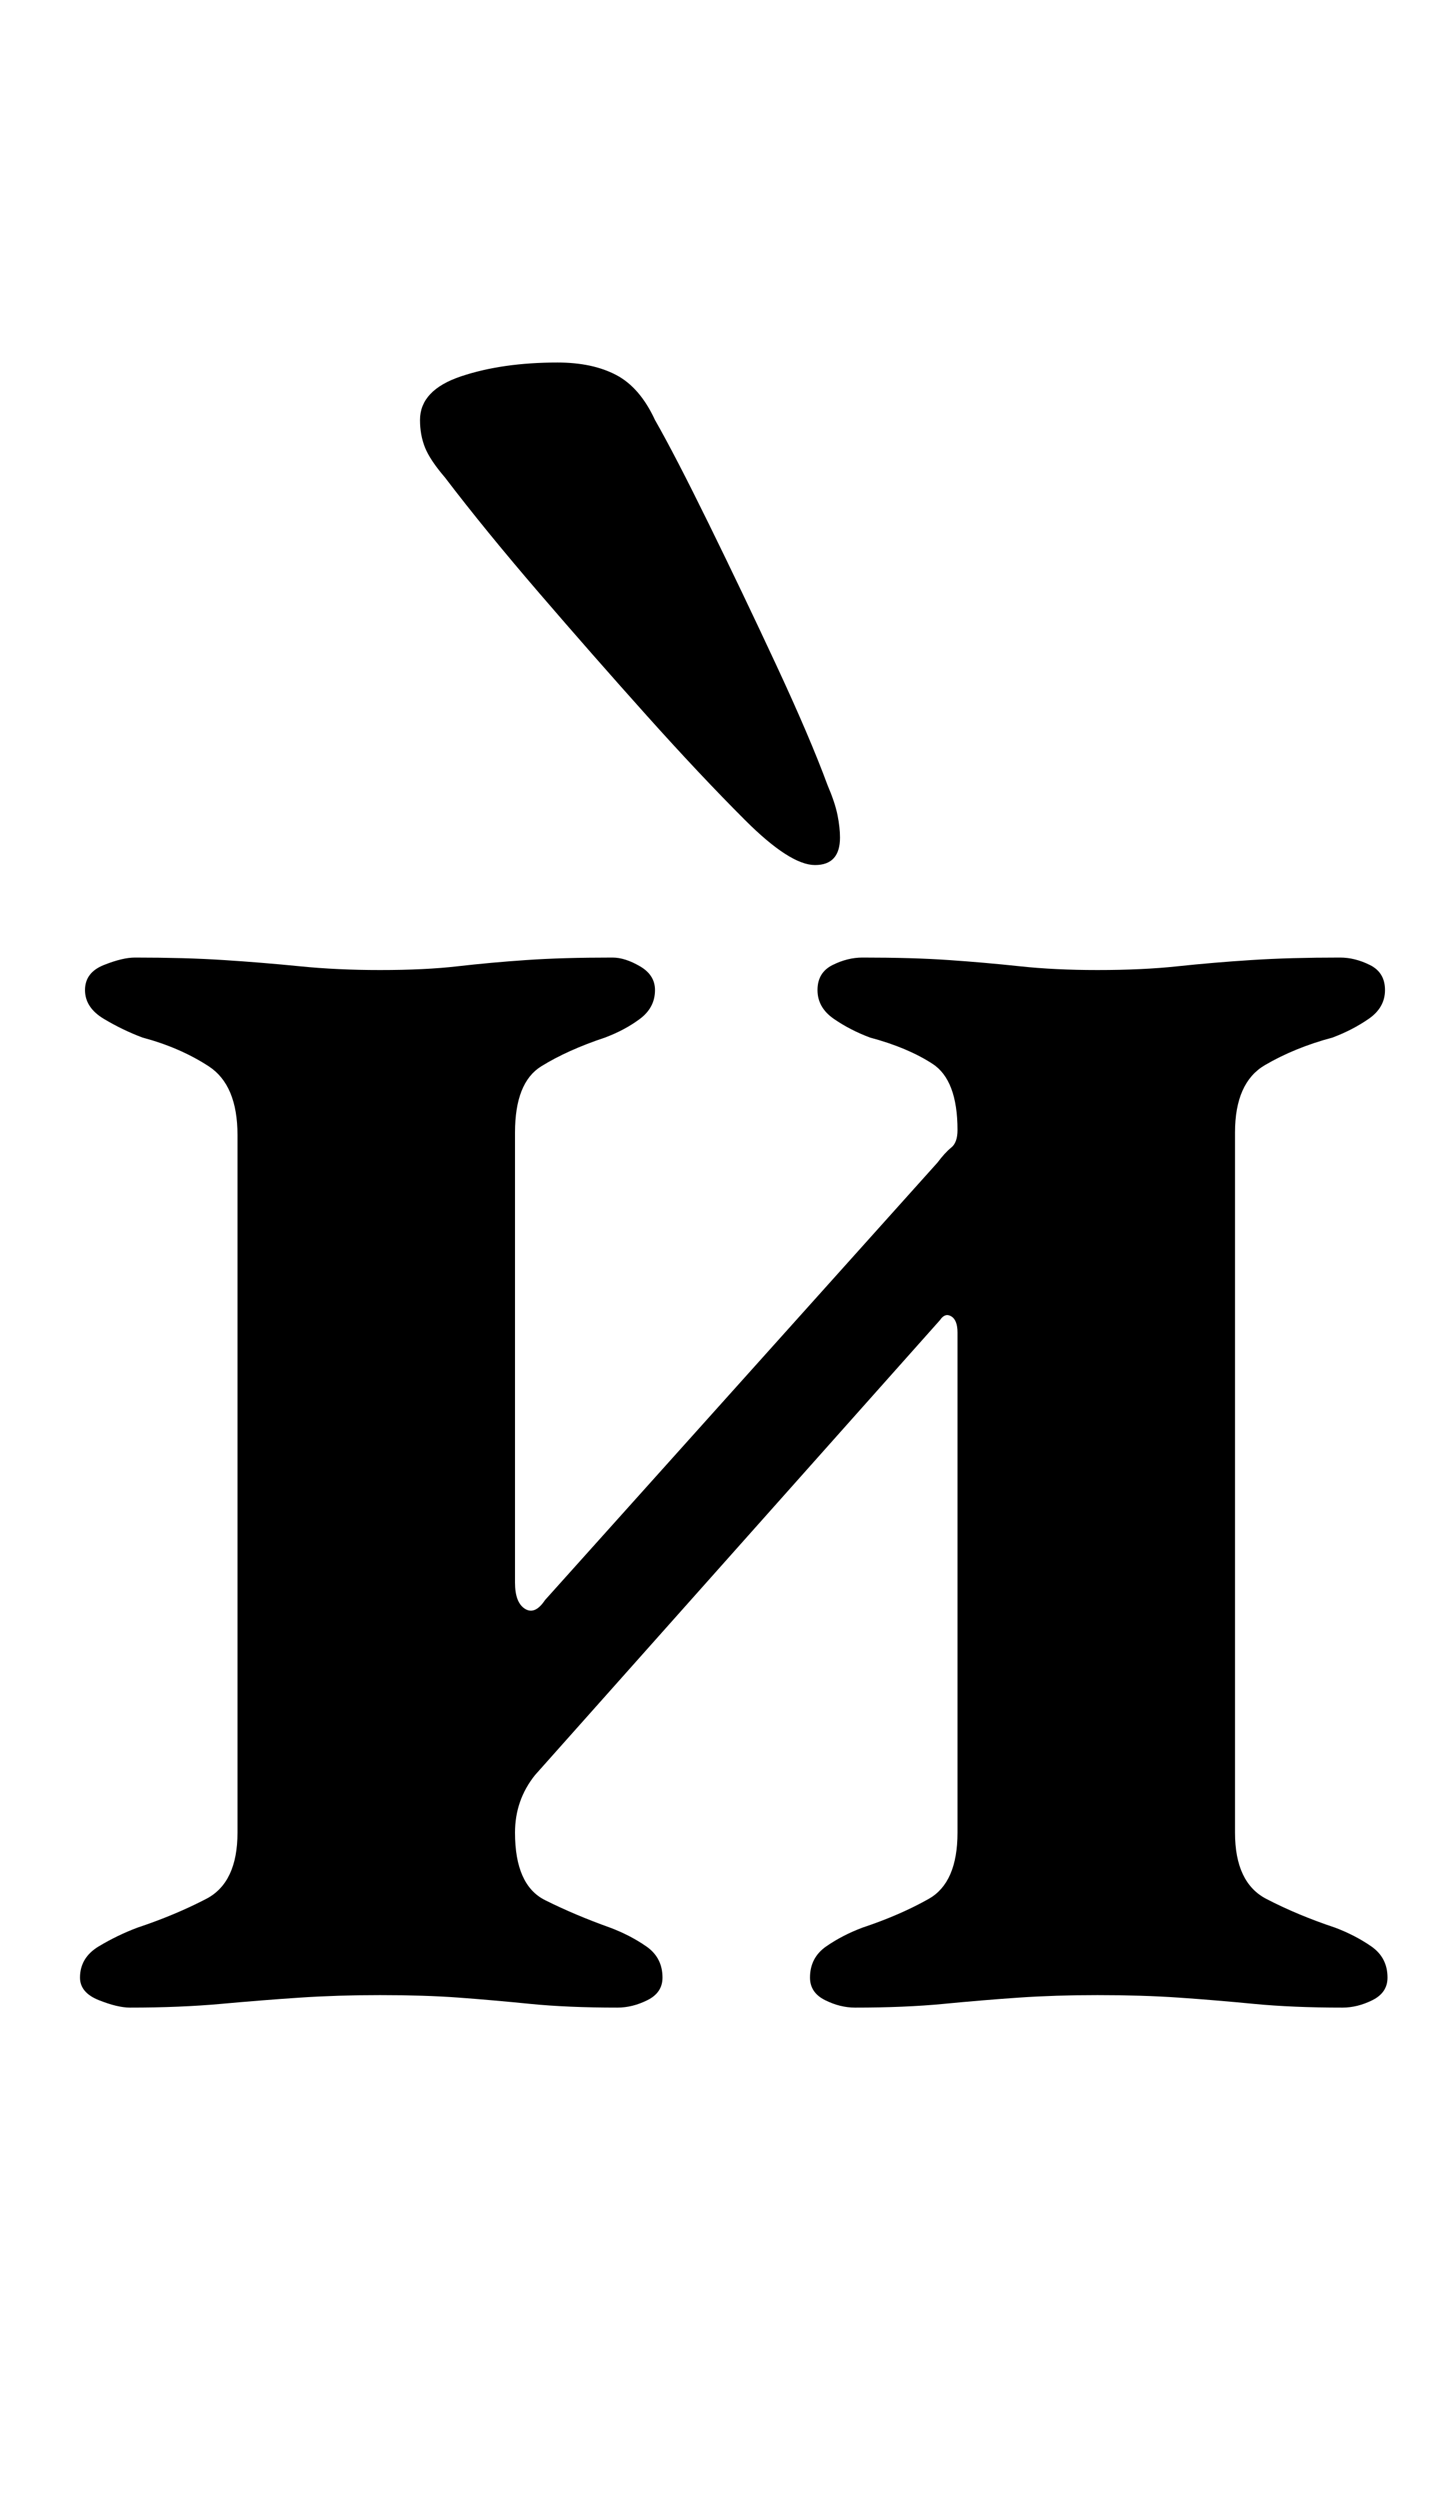<?xml version="1.0" standalone="no"?>
<!DOCTYPE svg PUBLIC "-//W3C//DTD SVG 1.1//EN" "http://www.w3.org/Graphics/SVG/1.1/DTD/svg11.dtd" >
<svg xmlns="http://www.w3.org/2000/svg" xmlns:xlink="http://www.w3.org/1999/xlink" version="1.1" viewBox="-10 0 578 1000">
  <g transform="matrix(1 0 0 -1 0 800)">
   <path fill="currentColor"
d="M42 -3q-5 0 -12.5 3t-7.5 9q0 8 7.5 12.5t15.5 7.5q15 5 27.5 11.5t12.5 26.5v279q0 20 -11.5 27.5t-26.5 11.5q-8 3 -15.5 7.5t-7.5 11.5t7.5 10t12.5 3q20 0 35.5 -1t30.5 -2.5t32 -1.5q18 0 31 1.5t27.5 2.5t34.5 1q5 0 11 -3.5t6 -9.5q0 -7 -6 -11.5t-14 -7.5
q-15 -5 -25.5 -11.5t-10.5 -26.5v-180q0 -8 4 -10.5t8 3.5l157 175q3 4 5.5 6t2.5 7q0 20 -10 26.5t-25 10.5q-8 3 -14.5 7.5t-6.5 11.5t6 10t12 3q20 0 34.5 -1t28.5 -2.5t31 -1.5q18 0 32 1.5t29.5 2.5t35.5 1q6 0 12 -3t6 -10t-6.5 -11.5t-14.5 -7.5q-15 -4 -27 -11
t-12 -27v-280q0 -20 12.5 -26.5t27.5 -11.5q8 -3 14.5 -7.5t6.5 -12.5q0 -6 -6 -9t-12 -3q-20 0 -35.5 1.5t-30 2.5t-32.5 1q-17 0 -31.5 -1t-30 -2.5t-35.5 -1.5q-6 0 -12 3t-6 9q0 8 6.5 12.5t14.5 7.5q15 5 26.5 11.5t11.5 26.5v200q0 5 -2.5 6.5t-4.5 -1.5l-162 -182
q-8 -10 -8 -23q0 -21 12 -27t26 -11q8 -3 14.5 -7.5t6.5 -12.5q0 -6 -6 -9t-12 -3q-20 0 -35 1.5t-28.5 2.5t-31.5 1q-17 0 -32 -1t-31.5 -2.5t-36.5 -1.5zM316 454q10 0 10 11q0 4 -1 9t-4 12q-7 19 -20.5 48t-27 56.5t-21.5 41.5q-6 13 -15.5 18t-23.5 5q-22 0 -38.5 -5.5
t-16.5 -17.5q0 -6 2 -11t8 -12q16 -21 37.5 -46t43 -49t39.5 -42t28 -18z" />
  </g>

</svg>
